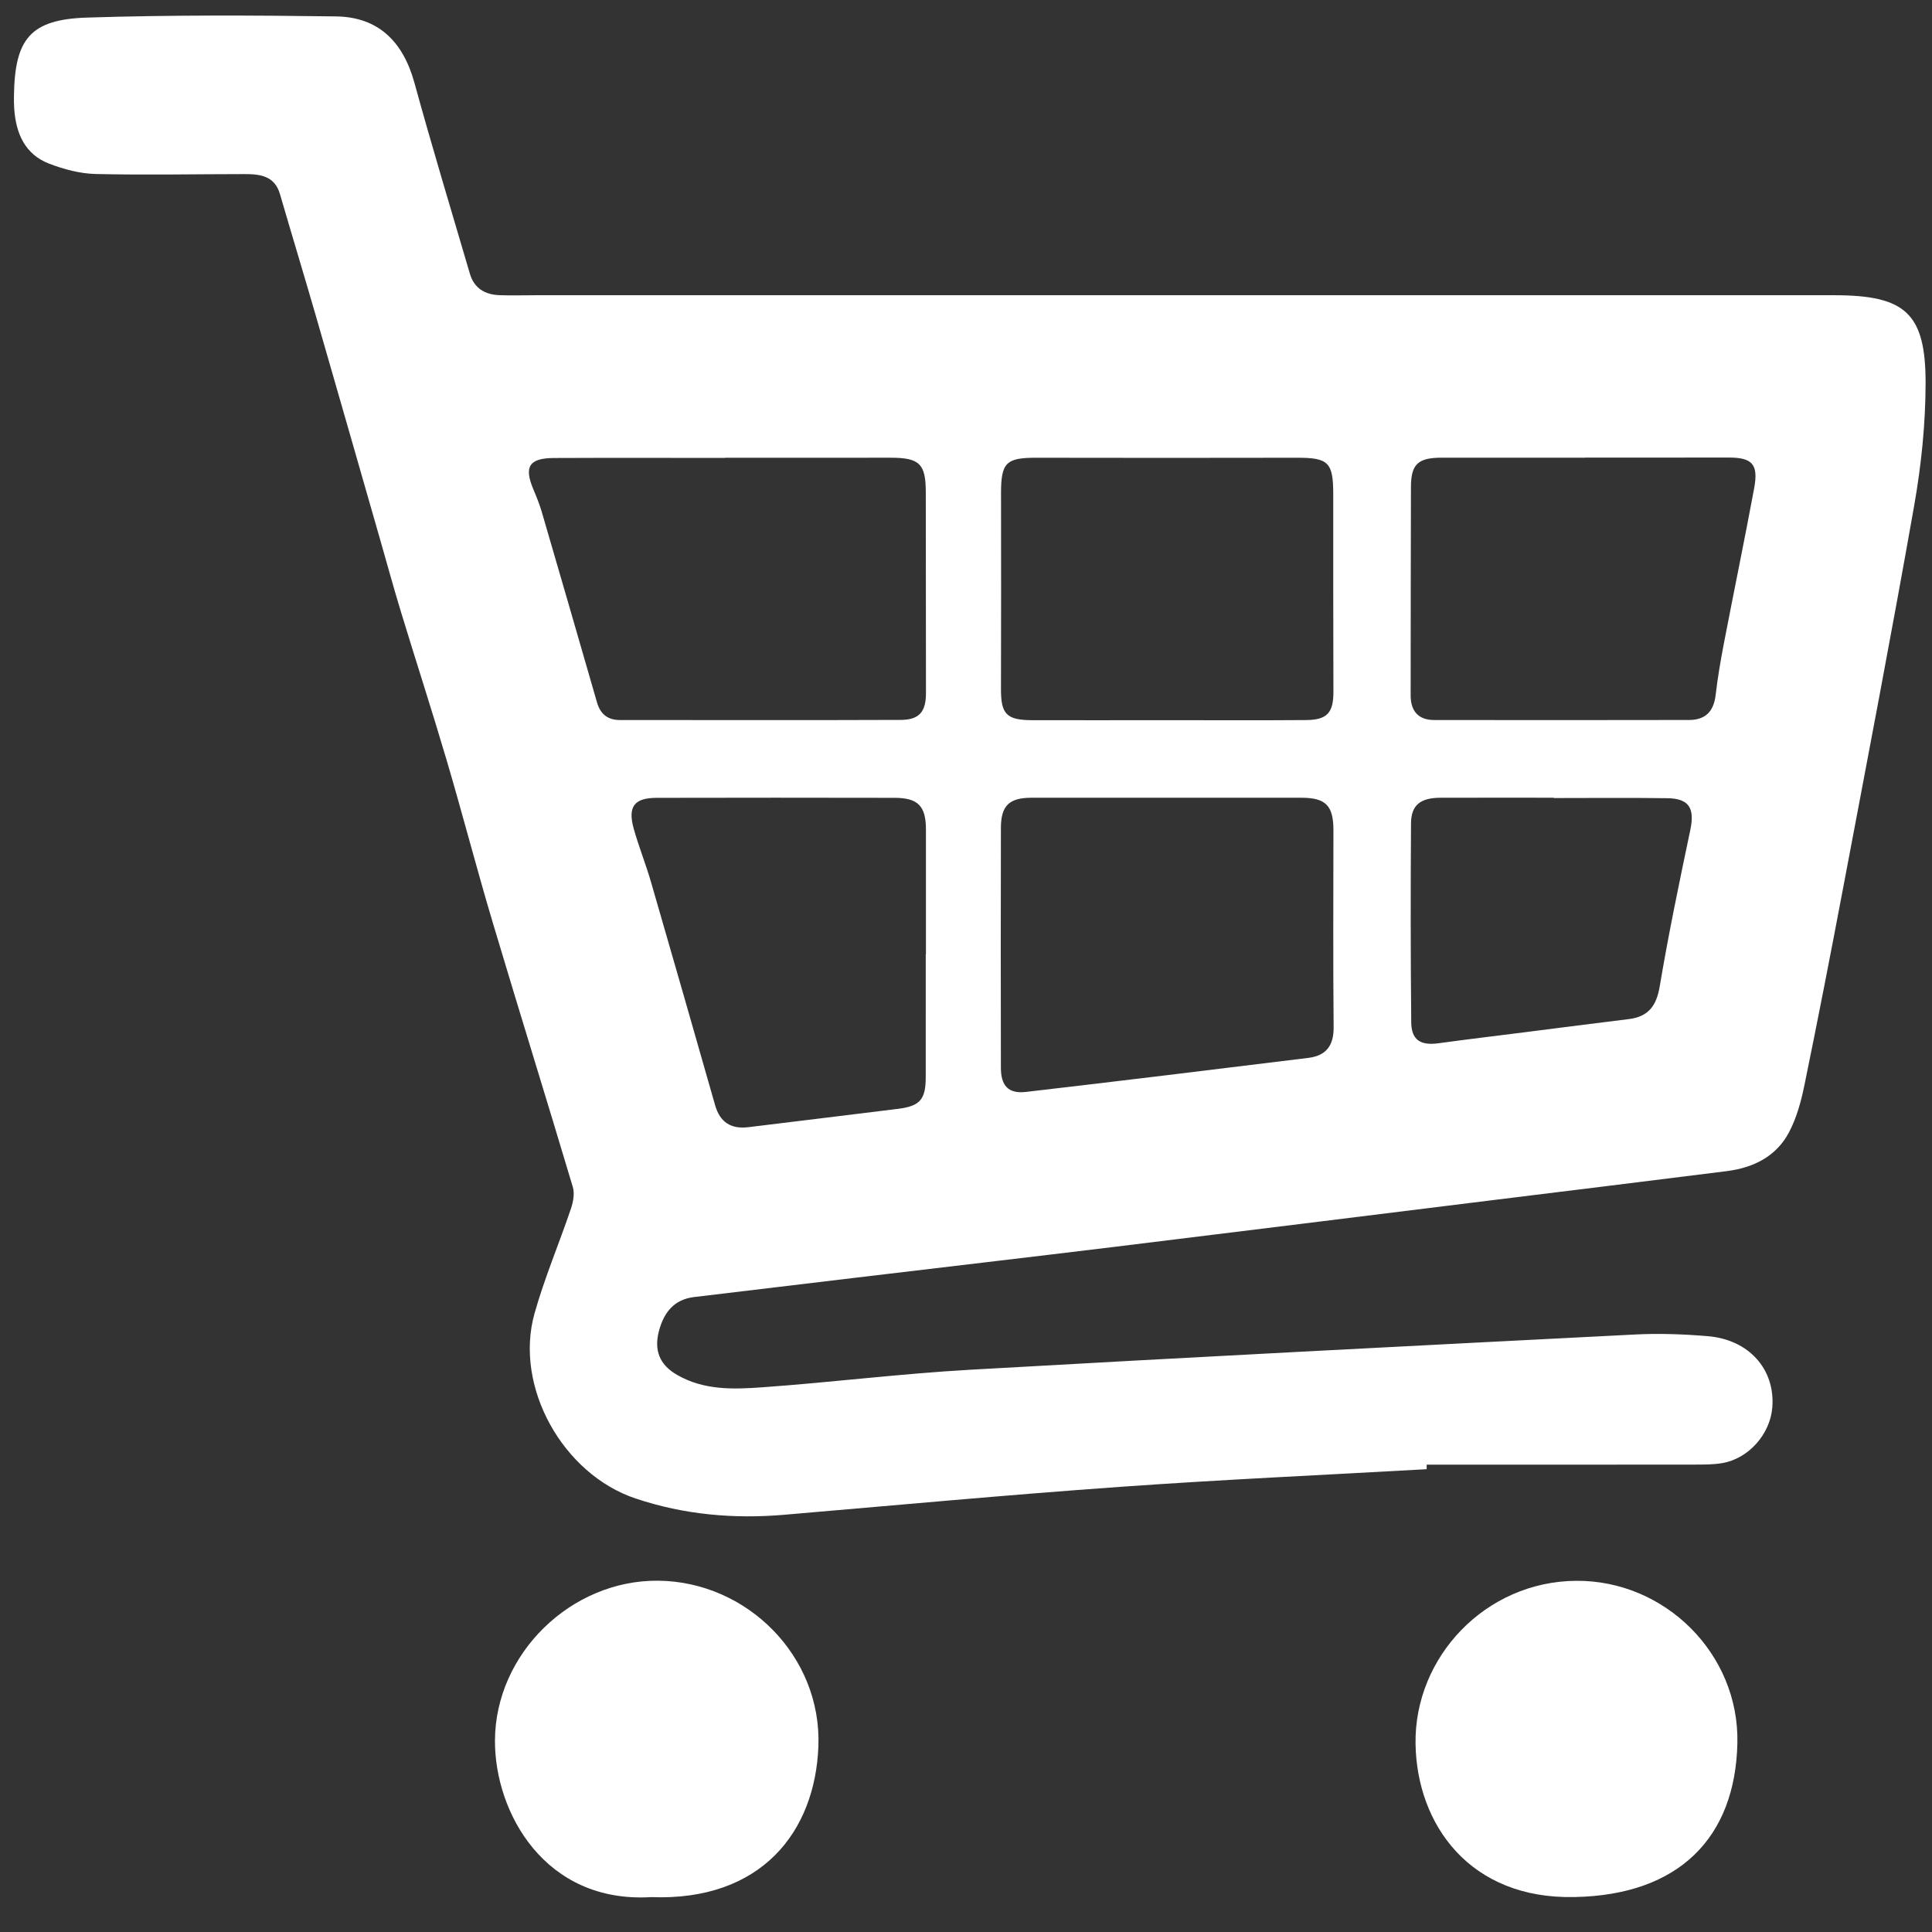 <?xml version="1.0" encoding="utf-8"?>
<!-- Generator: Adobe Illustrator 16.0.0, SVG Export Plug-In . SVG Version: 6.00 Build 0)  -->
<!DOCTYPE svg PUBLIC "-//W3C//DTD SVG 1.1//EN" "http://www.w3.org/Graphics/SVG/1.1/DTD/svg11.dtd">
<svg version="1.1" id="Layer_1" xmlns="http://www.w3.org/2000/svg" xmlns:xlink="http://www.w3.org/1999/xlink" x="0px" y="0px"
	 width="200px" height="200px" viewBox="0 0 200 200" enable-background="new 0 0 200 200" xml:space="preserve">
<rect x="0" y="0" width="200" height="200" fill="#333333" stroke="none"/>
<g>
	<path display="none" fill-rule="evenodd" clip-rule="evenodd" fill="#FFFFFF" d="M95.833,98.784c0.006,0,0.013,0,0.02,0
		c0-4.304-0.002-8.609,0-12.912c0.002-2.411-0.806-3.274-3.225-3.28c-8.223-0.017-16.448-0.017-24.67,0.001
		c-2.308,0.006-2.993,0.918-2.351,3.208c0.521,1.854,1.245,3.647,1.782,5.496c2.235,7.7,4.438,15.405,6.64,23.115
		c0.509,1.781,1.656,2.496,3.468,2.271c5.161-0.637,10.327-1.252,15.489-1.898c2.266-0.286,2.845-0.981,2.846-3.28
		C95.834,107.265,95.833,103.024,95.833,98.784z"/>
	<path display="none" fill-rule="evenodd" clip-rule="evenodd" fill="#FFFFFF" d="M160.854,82.613c0-0.01,0-0.022,0-0.033
		c-3.915,0-7.832-0.009-11.748,0.003c-2.056,0.006-3.024,0.757-3.038,2.641c-0.048,6.869-0.044,13.738,0.023,20.606
		c0.019,1.839,0.968,2.423,2.828,2.168c3.047-0.42,6.105-0.782,9.158-1.17c3.503-0.443,7.002-0.901,10.507-1.327
		c2.022-0.245,2.883-1.332,3.228-3.382c0.912-5.431,2.037-10.83,3.172-16.223c0.466-2.221-0.123-3.236-2.38-3.268
		C168.689,82.575,164.771,82.613,160.854,82.613z"/>
	<path display="none" fill-rule="evenodd" clip-rule="evenodd" fill="#FFFFFF" d="M67.396,196.389
		c-11.002,0.658-16.186-8.77-16.158-16.2c0.032-9.021,7.883-16.628,16.875-16.556c9.227,0.08,16.956,7.819,16.606,17.139
		C84.386,189.612,78.819,196.827,67.396,196.389z"/>
	<path display="none" fill-rule="evenodd" clip-rule="evenodd" fill="#FFFFFF" d="M163.009,196.381
		c-10.862,0.251-16.34-7.514-16.473-15.855c-0.141-8.987,7.238-16.818,16.632-16.881c9.184-0.063,16.888,7.551,16.685,16.808
		C179.64,190.194,173.85,196.171,163.009,196.381z"/>
	<g>
		<path fill="#FFFFFF" d="M163.168,163.645c-9.394,0.063-16.772,7.894-16.632,16.881c0.133,8.342,5.61,16.106,16.473,15.855
			c10.841-0.21,16.631-6.187,16.844-15.929C180.056,171.195,172.352,163.582,163.168,163.645z"/>
		<path fill="#FFFFFF" d="M68.113,163.633c-8.992-0.072-16.843,7.535-16.875,16.556c-0.027,7.431,5.156,16.858,16.158,16.2
			c11.423,0.438,16.991-6.776,17.324-15.617C85.068,171.452,77.34,163.713,68.113,163.633z"/>
		<path fill="#FFFFFF" d="M189.879,30.562C145.1,30.56,100.321,30.56,55.542,30.561c-1.284,0-2.57,0.043-3.853-0.005
			c-1.481-0.056-2.604-0.711-3.043-2.209c-1.934-6.584-3.925-13.154-5.743-19.771c-1.176-4.273-3.735-6.815-8.107-6.877
			C26.204,1.582,17.603,1.545,9.015,1.82c-5.88,0.188-7.492,2.199-7.57,8.117c-0.007,0.448-0.003,0.899,0.029,1.348
			c0.183,2.542,1.113,4.701,3.622,5.66c1.519,0.582,3.187,1.029,4.799,1.067c5.136,0.121,10.278,0.013,15.417,0.01
			c1.602,0,3.117,0.166,3.673,2.079c1.218,4.188,2.487,8.361,3.699,12.551c2.228,7.7,4.429,15.407,6.641,23.111
			c0.727,2.529,1.417,5.067,2.183,7.583c1.569,5.152,3.233,10.274,4.755,15.438c1.632,5.537,3.08,11.129,4.729,16.66
			c2.729,9.154,5.572,18.274,8.304,27.428c0.201,0.666,0.049,1.53-0.183,2.22c-1.229,3.634-2.739,7.183-3.777,10.866
			c-2.146,7.615,2.948,16.653,10.461,19.166c5.03,1.68,10.147,2.132,15.395,1.684c11.583-0.99,23.158-2.063,34.751-2.889
			c10.57-0.755,21.162-1.229,31.745-1.829c0-0.156-0.002-0.312-0.002-0.468c9.248,0,18.496,0.004,27.741-0.008
			c0.96,0,1.938,0.006,2.877-0.157c2.715-0.47,4.937-2.99,5.163-5.741c0.322-3.941-2.397-7.043-6.684-7.396
			c-2.492-0.209-5.017-0.302-7.509-0.174c-22.964,1.172-45.928,2.344-68.88,3.652c-7.179,0.406-14.325,1.306-21.498,1.816
			c-2.987,0.214-6.04,0.318-8.82-1.295c-1.847-1.068-2.384-2.595-1.853-4.566c0.506-1.879,1.545-3.235,3.632-3.483
			c5.611-0.671,11.223-1.347,16.835-2.015c8.862-1.057,17.727-2.089,26.586-3.169c13.13-1.602,26.255-3.243,39.384-4.864
			c8.032-0.995,16.063-1.97,24.092-2.986c2.746-0.347,5.126-1.513,6.445-4.018c0.797-1.509,1.263-3.239,1.606-4.925
			c1.394-6.79,2.717-13.593,4.003-20.403c2.49-13.183,5.027-26.358,7.353-39.57c0.73-4.155,1.17-8.416,1.178-12.63
			C199.351,32.417,197.233,30.562,189.879,30.562z M103.626,51.066c-0.002-3.181,0.528-3.688,3.675-3.68
			c8.987,0.019,17.978,0.017,26.965,0c3.26-0.008,3.753,0.483,3.751,3.799c-0.008,6.804,0.004,13.609,0.018,20.414
			c0.006,2.182-0.638,2.924-2.832,2.942c-4.814,0.039-9.629,0.012-14.445,0.012c-4.621,0.004-9.243,0.01-13.866,0.002
			c-2.711-0.004-3.284-0.625-3.272-3.268C103.644,64.548,103.632,57.806,103.626,51.066z M95.853,98.784c-0.007,0-0.014,0-0.02,0
			c0,4.24,0.001,8.48-0.002,12.72c-0.001,2.299-0.581,2.994-2.846,3.28c-5.162,0.646-10.328,1.262-15.489,1.898
			c-1.812,0.226-2.959-0.489-3.468-2.271c-2.201-7.71-4.405-15.416-6.64-23.115c-0.537-1.849-1.261-3.643-1.782-5.496
			c-0.642-2.29,0.043-3.202,2.351-3.208c8.222-0.018,16.447-0.018,24.67-0.001c2.418,0.006,3.227,0.869,3.225,3.28
			C95.851,90.175,95.853,94.48,95.853,98.784z M93.239,74.525c-9.689,0.039-19.375,0.013-29.063,0.012
			c-1.267,0-2.025-0.615-2.375-1.825c-1.897-6.583-3.803-13.164-5.723-19.741c-0.231-0.797-0.552-1.57-0.873-2.336
			c-0.976-2.333-0.427-3.211,2.15-3.223c5.901-0.026,11.804-0.008,17.707-0.008c0-0.007,0-0.013,0-0.018
			c5.709,0,11.419,0.002,17.13-0.002c2.999-0.003,3.646,0.634,3.646,3.579c0.001,6.927,0.012,13.855,0.018,20.784
			C95.857,73.675,95.172,74.519,93.239,74.525z M135.451,109.511c-9.746,1.199-19.494,2.393-29.245,3.525
			c-1.81,0.208-2.59-0.625-2.594-2.495c-0.018-8.279-0.018-16.562,0.002-24.843c0.004-2.3,0.862-3.114,3.173-3.116
			c4.686-0.005,9.372-0.001,14.059-0.001c4.622,0.001,9.244,0,13.866,0.001c2.527,0,3.324,0.813,3.324,3.356
			c-0.006,6.804-0.041,13.609,0.021,20.415C138.075,108.255,137.257,109.287,135.451,109.511z M174.984,85.896
			c-1.135,5.393-2.26,10.792-3.172,16.223c-0.345,2.05-1.205,3.137-3.228,3.382c-3.505,0.426-7.004,0.884-10.507,1.327
			c-3.053,0.388-6.111,0.75-9.158,1.17c-1.86,0.255-2.81-0.329-2.828-2.168c-0.067-6.869-0.071-13.737-0.023-20.606
			c0.014-1.884,0.982-2.635,3.038-2.641c3.916-0.012,7.833-0.003,11.748-0.003c0,0.011,0,0.023,0,0.033
			c3.917,0,7.835-0.038,11.75,0.016C174.861,82.66,175.45,83.675,174.984,85.896z M181.587,50.562
			c-0.997,5.364-2.104,10.707-3.135,16.066c-0.338,1.763-0.641,3.537-0.85,5.321c-0.198,1.69-1.047,2.581-2.747,2.584
			c-8.797,0.012-17.596,0.023-26.394,0.004c-1.644-0.003-2.438-0.932-2.431-2.576c0.014-7.193,0.002-14.384,0.031-21.577
			c0.01-2.352,0.75-3.006,3.206-3.005c4.943,0,9.89,0,14.834,0c0-0.003,0-0.007,0-0.011c4.945,0,9.889,0.007,14.833-0.003
			C181.396,47.361,182.054,48.054,181.587,50.562z"/>
	</g>
</g>
</svg>

